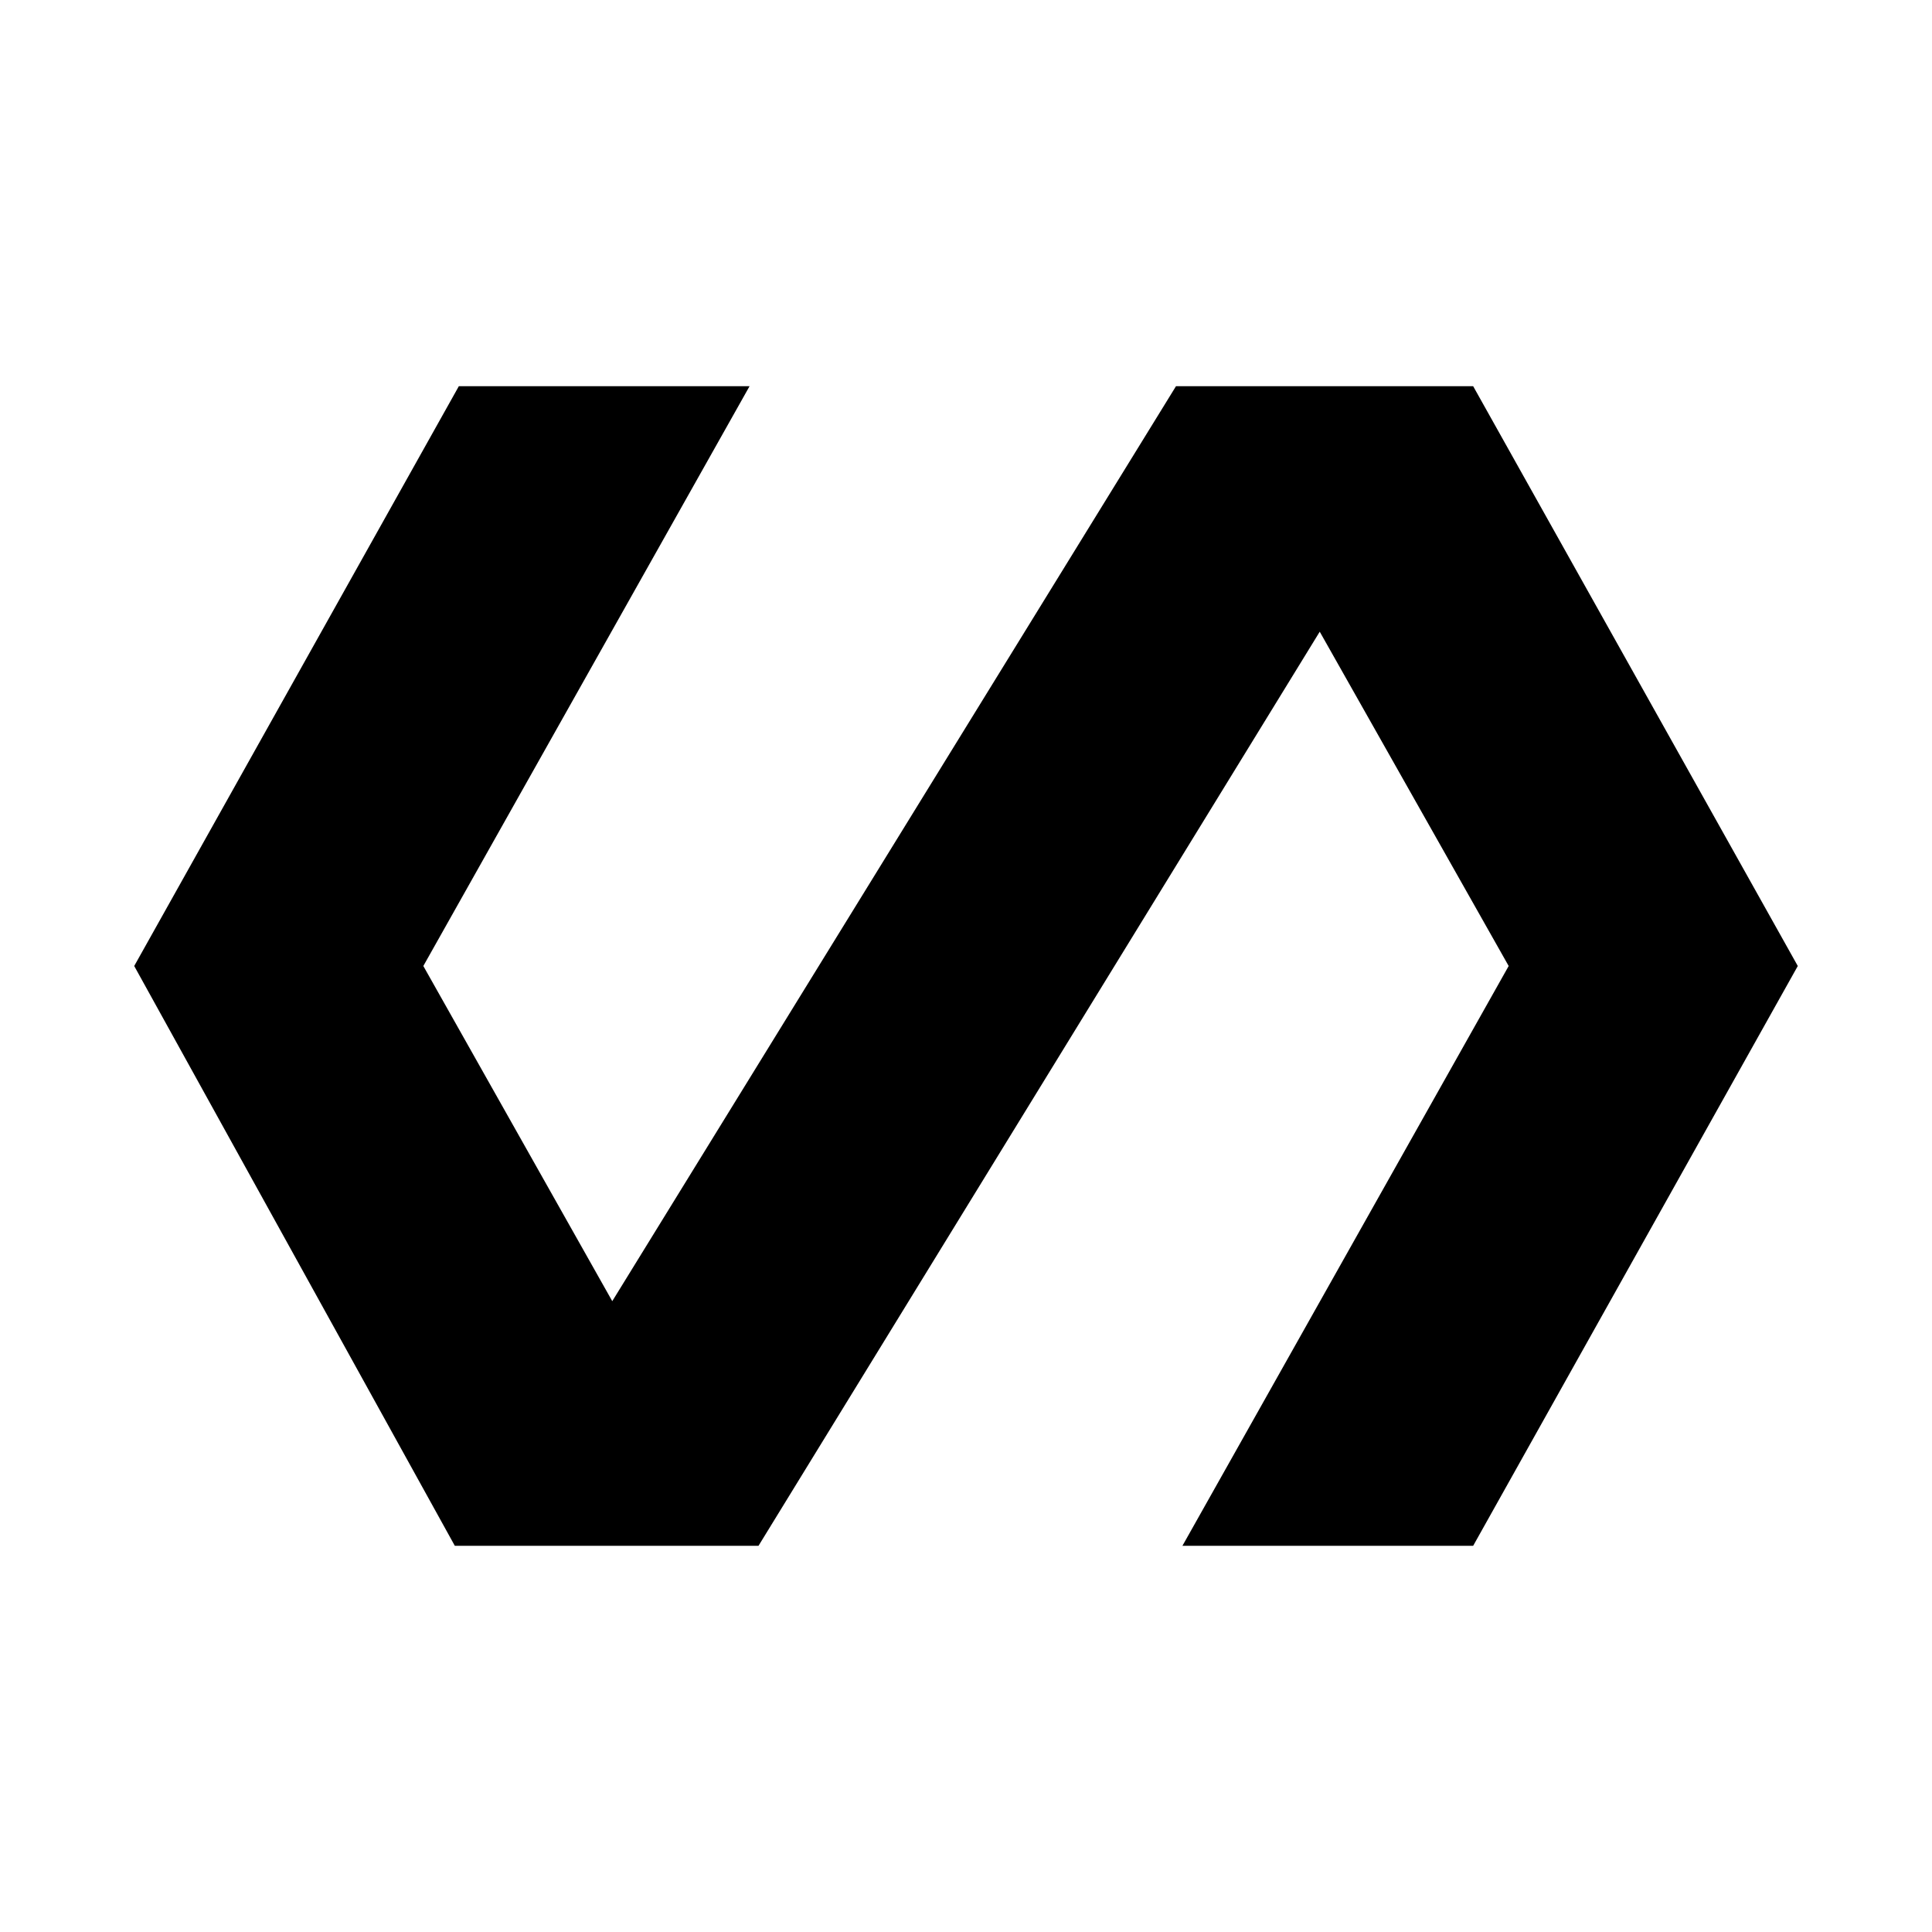 <svg xmlns="http://www.w3.org/2000/svg" height="24" viewBox="0 -960 960 960" width="24"><path d="M226-191.89 66.69-480 228-768.11h144.46L210.35-480l93.88 166.54 280.12-454.65H732L893.31-480 732-191.89H587.54L749.65-480l-93.88-166.11-278.88 454.22H226Z"/></svg>